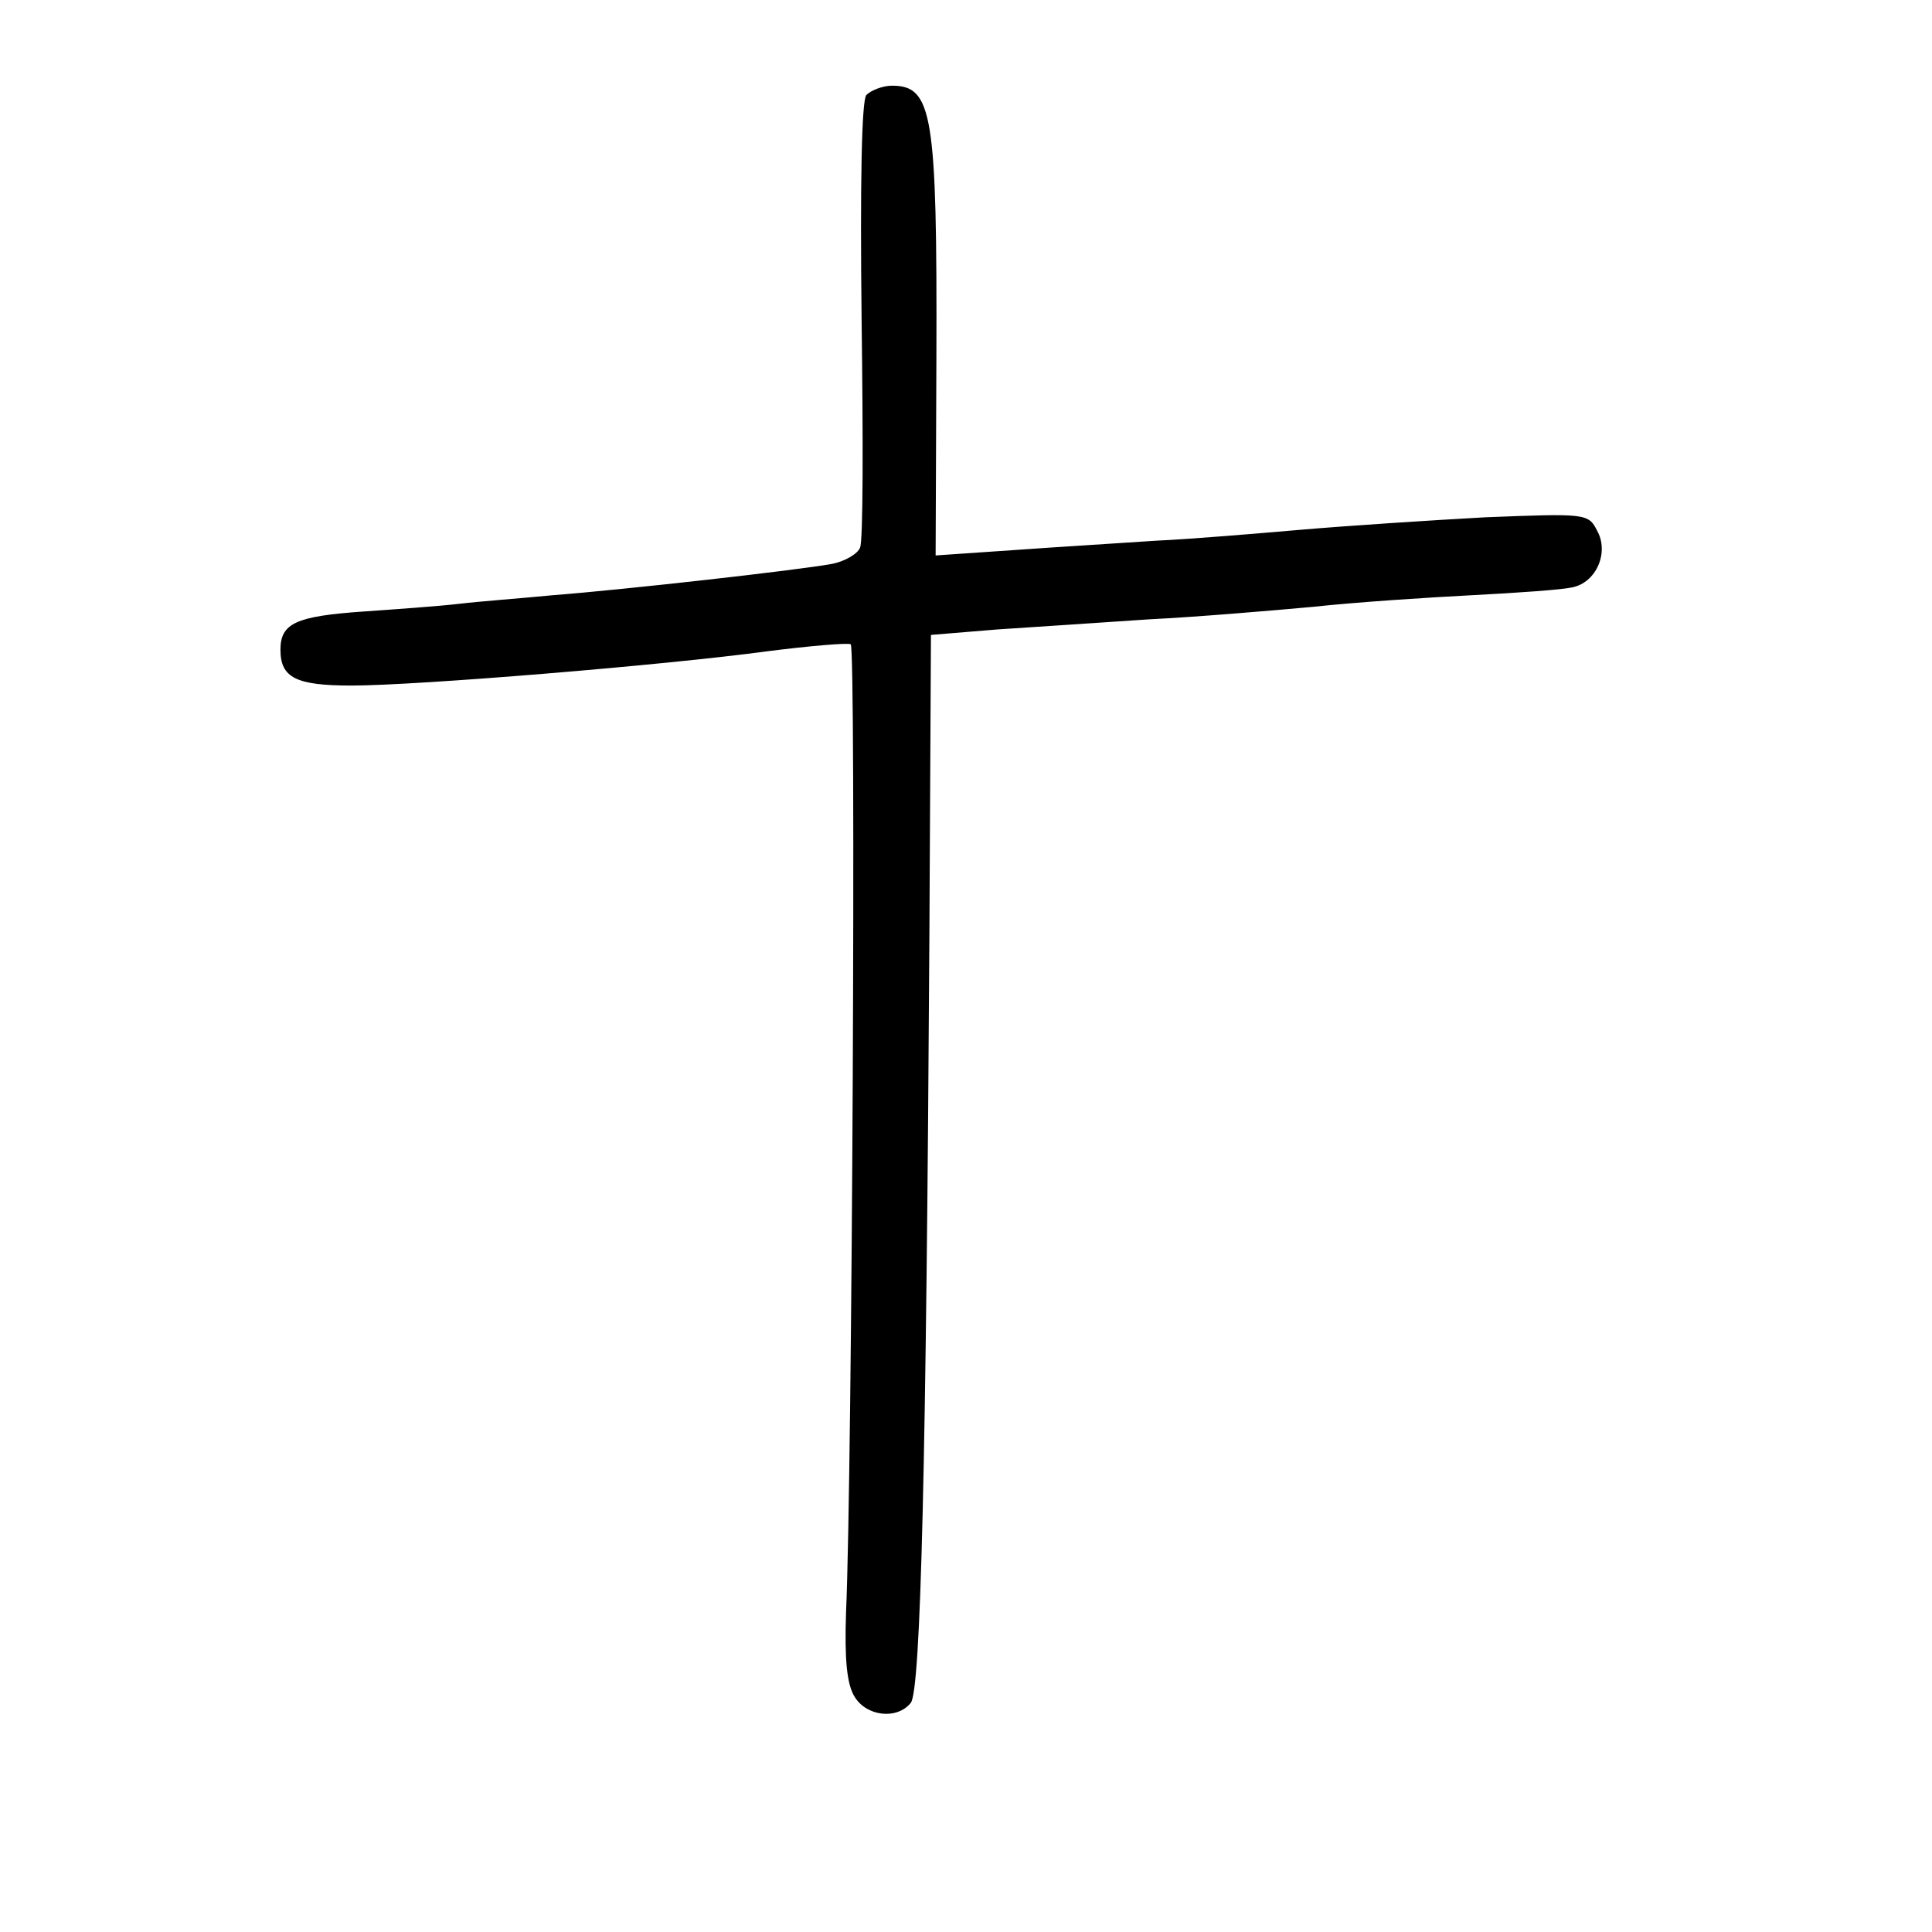 <?xml version="1.0" standalone="no"?>
<!DOCTYPE svg PUBLIC "-//W3C//DTD SVG 20010904//EN"
 "http://www.w3.org/TR/2001/REC-SVG-20010904/DTD/svg10.dtd">
<svg version="1.0" xmlns="http://www.w3.org/2000/svg"
 width="248pt" height="248pt" viewBox="0 0 248 248"
 preserveAspectRatio="xMidYMid meet">
<g transform="translate(0,248) scale(0.1,-0.1)"
fill="#000000" stroke="none">
<path d="M1112 2358 c-6 -8 -8 -113 -6 -289 2 -152 2 -284 -2 -292 -3 -8 -20
-18 -37 -21 -44 -8 -266 -33 -357 -40 -41 -4 -95 -8 -120 -11 -25 -3 -81 -7
-124 -10 -86 -6 -106 -15 -106 -49 0 -36 20 -46 91 -46 84 0 401 26 534 44 55
7 103 11 107 9 7 -3 2 -1066 -6 -1243 -2 -60 1 -92 11 -108 15 -25 54 -30 72
-8 13 15 20 309 24 985 l2 386 85 7 c47 3 135 9 195 13 61 3 155 11 210 16 55
6 147 12 205 15 58 3 115 7 128 10 31 6 48 45 32 73 -11 22 -15 22 -143 17
-73 -4 -179 -11 -237 -16 -58 -5 -141 -12 -185 -14 -44 -3 -126 -8 -182 -12
l-102 -7 1 255 c1 312 -5 348 -57 348 -12 0 -27 -6 -33 -12z"/>
</g>
</svg>
